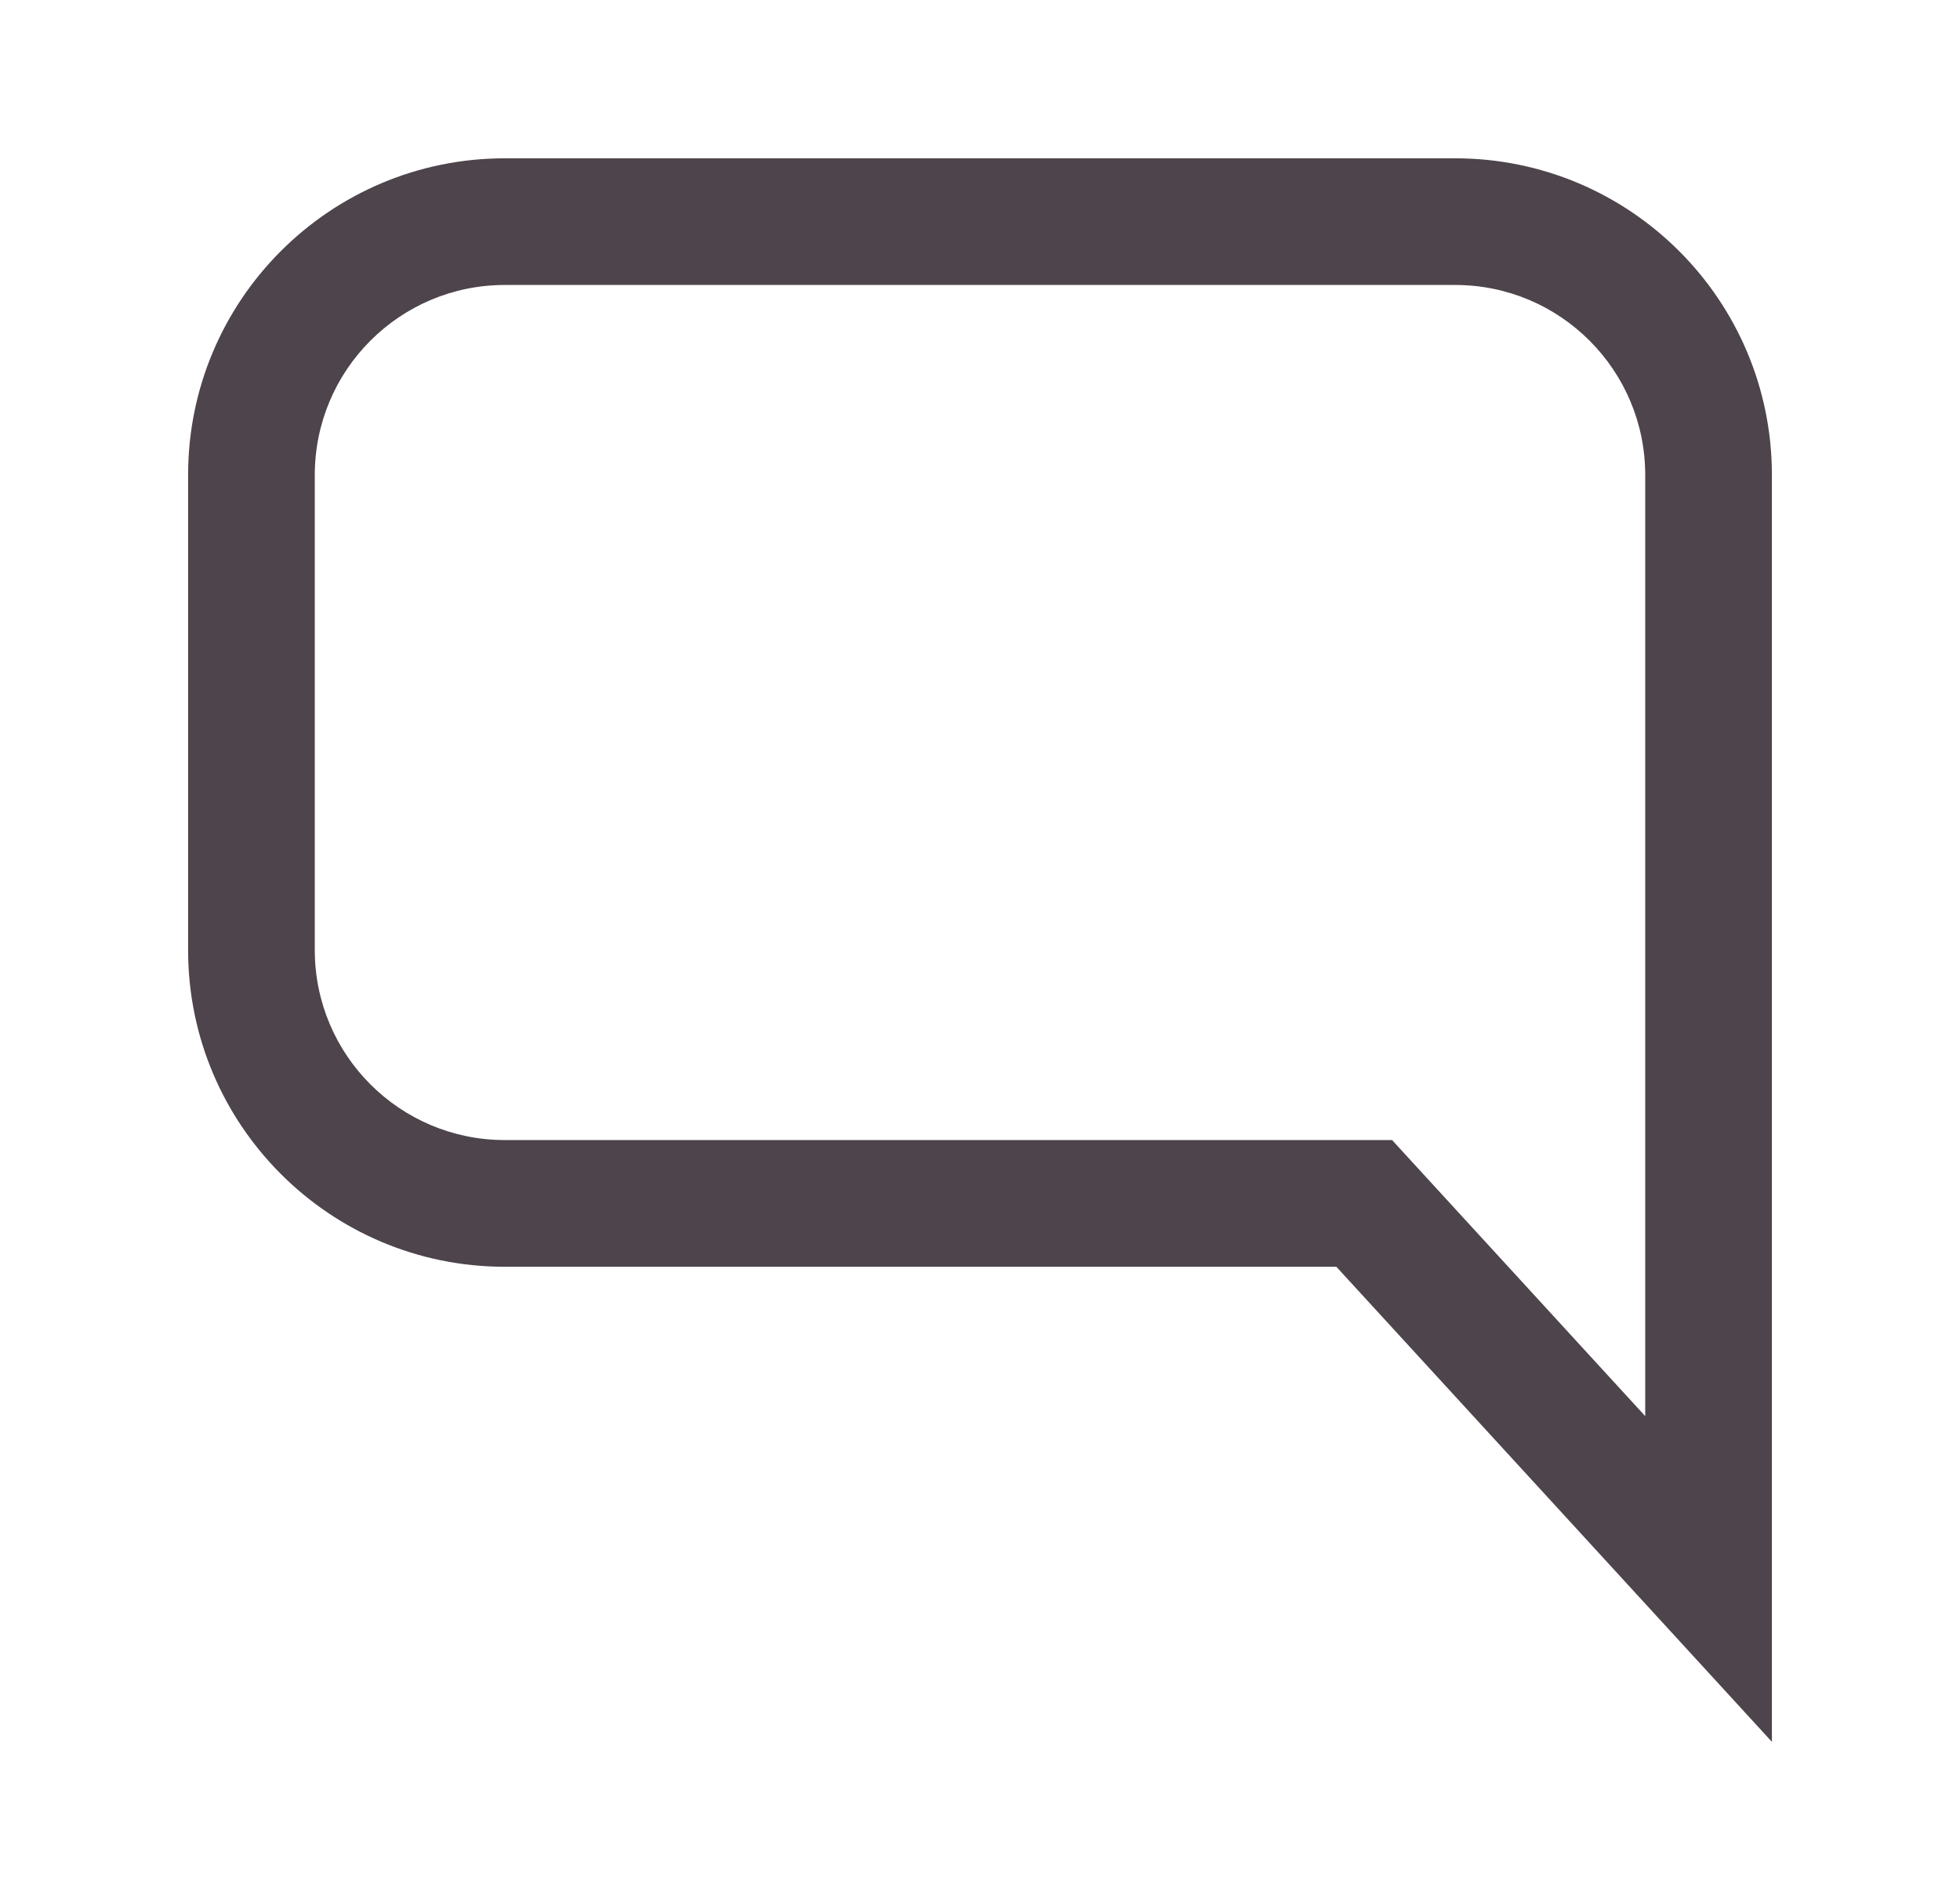<svg width="33" height="32" viewBox="0 0 33 32" fill="none" xmlns="http://www.w3.org/2000/svg">
<g clip-path="url(#clip0_2108_49126)">
<path fill-rule="evenodd" clip-rule="evenodd" d="M23.438 19.199L27.7 23.848V7.999C27.7 6.232 26.267 4.799 24.5 4.799H8.5C6.733 4.799 5.3 6.232 5.3 7.999V15.999C5.3 17.767 6.733 19.199 8.5 19.199H23.438ZM29.833 7.999C29.833 5.054 27.445 2.666 24.5 2.666H8.5C5.554 2.666 3.167 5.054 3.167 7.999V15.999C3.167 18.945 5.554 21.333 8.5 21.333H22.5L29.833 29.333V7.999Z" fill="#4E444B"/>
</g>
<defs>
<clipPath id="clip0_2108_49126">
<rect width="32" height="32" fill="white" transform="translate(0.5)"/>
</clipPath>
</defs>
</svg>
